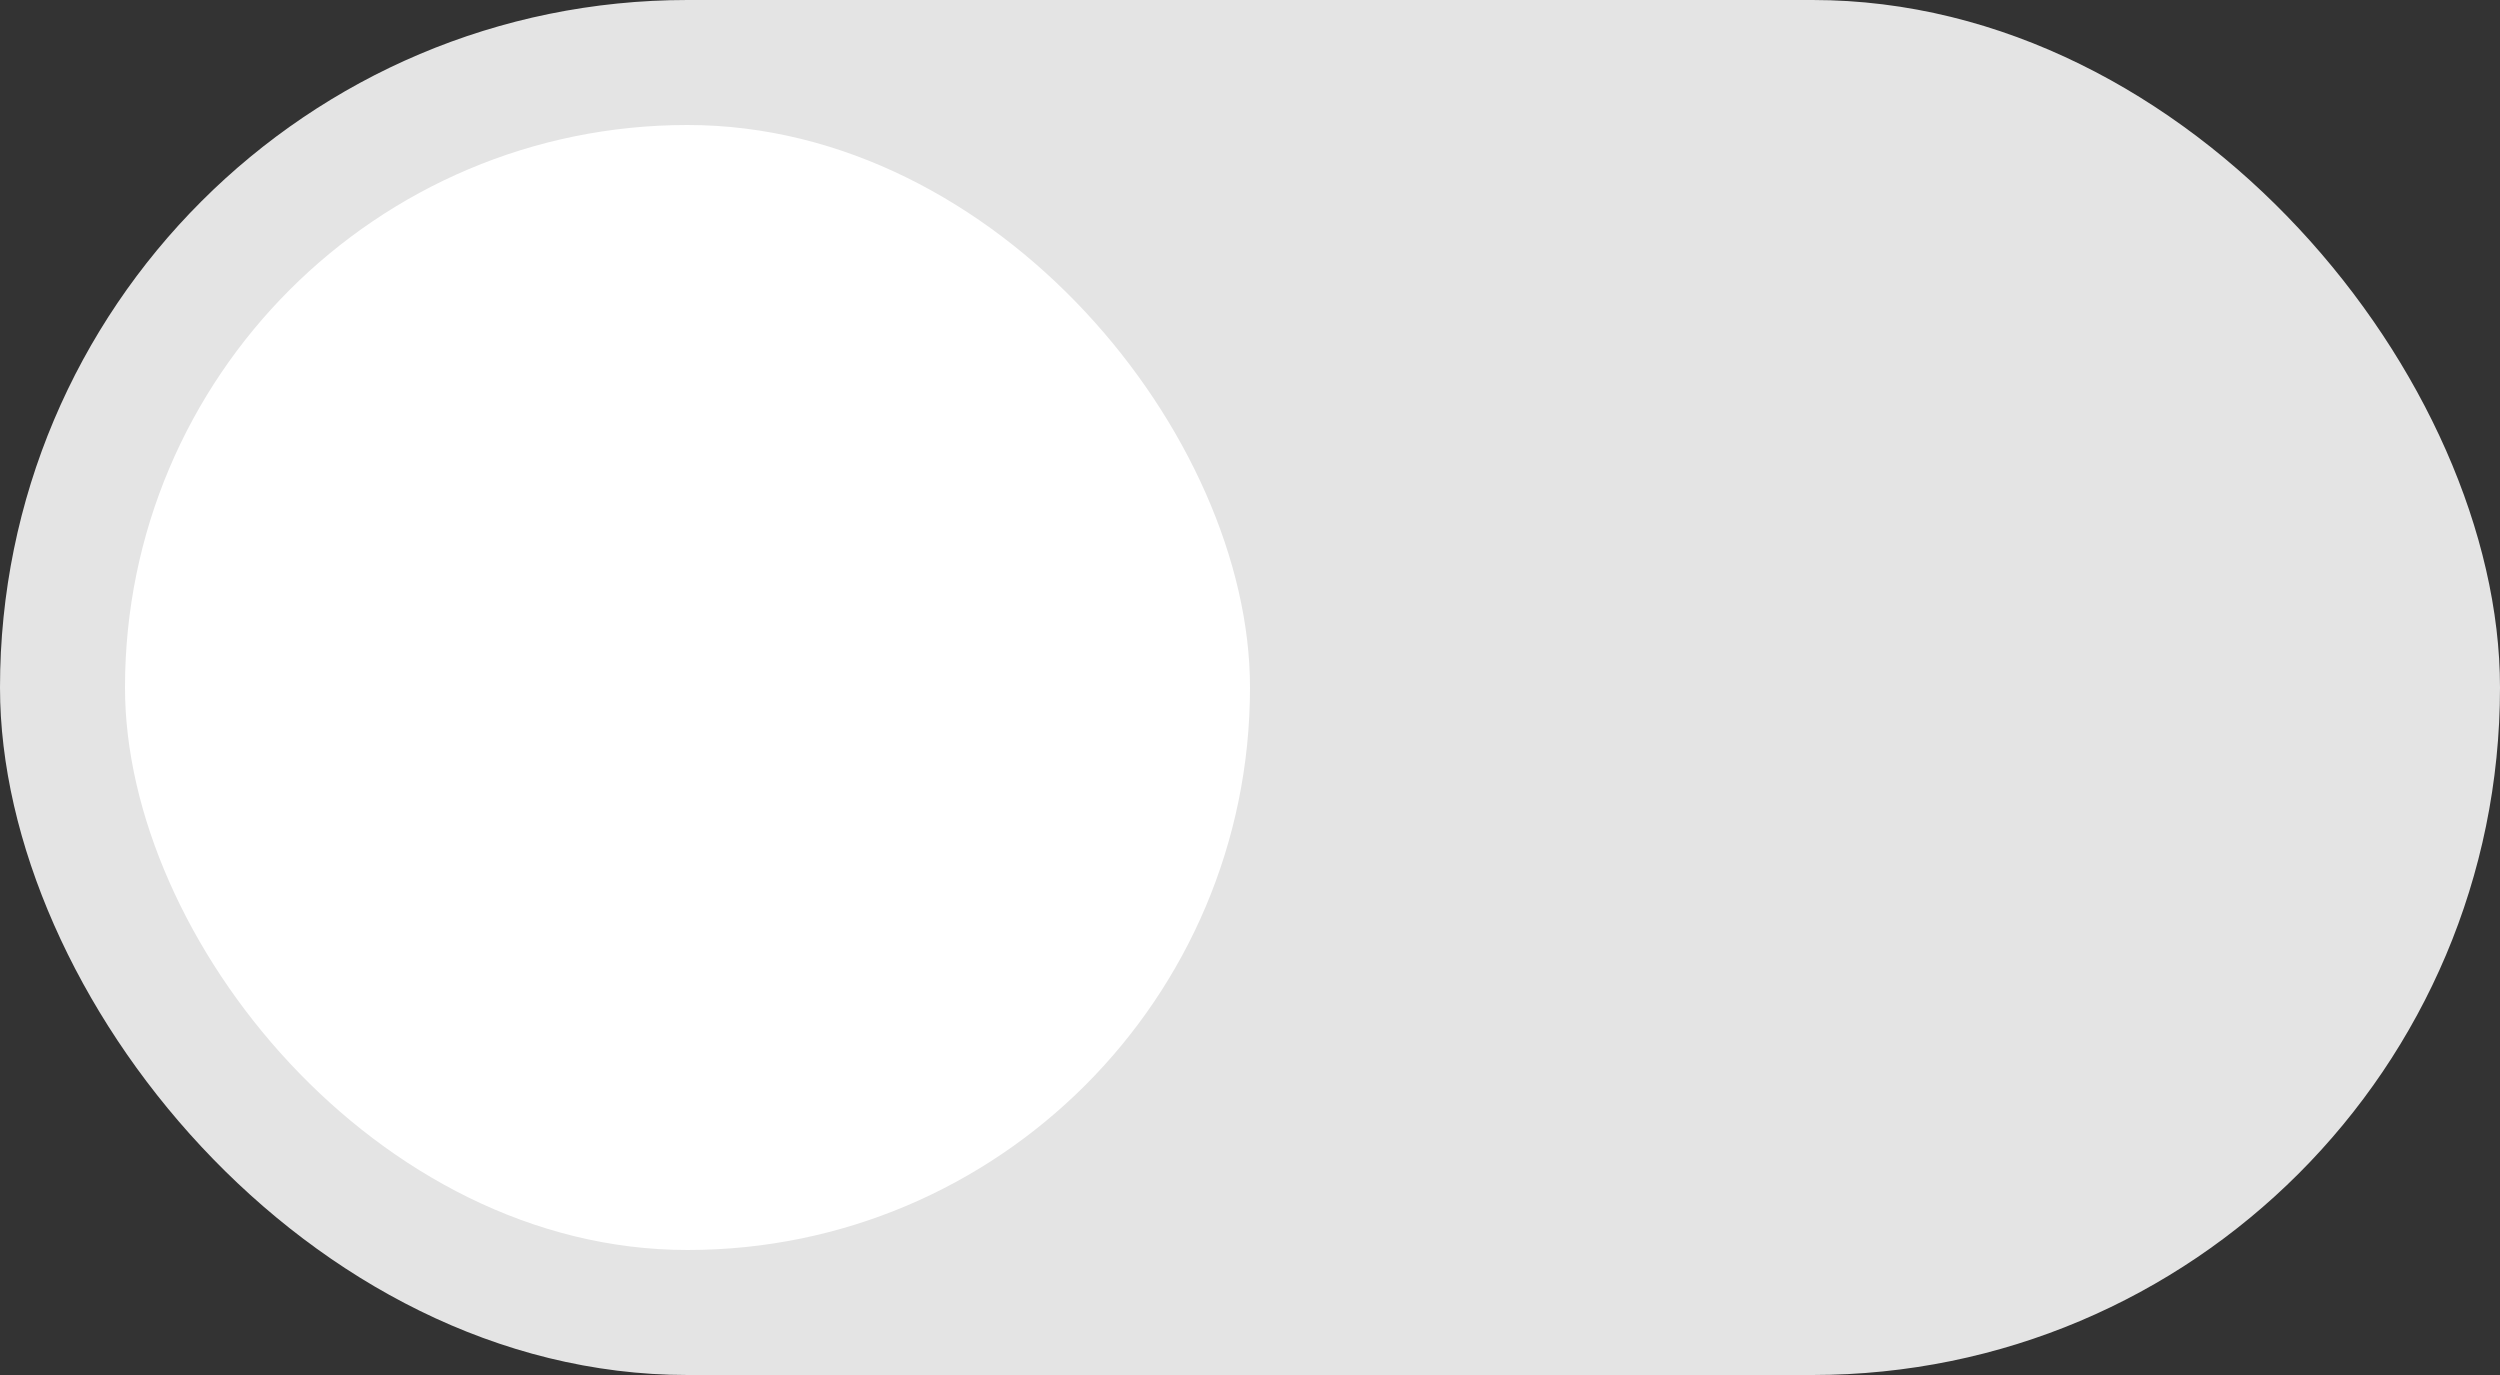 <svg xmlns="http://www.w3.org/2000/svg" width="40" height="22" viewBox="0 0 40 22">
    <rect x="0" y="0" width="40" height="22" fill="#333333" stroke="none"/>
    <g transform="translate(-872 -376)">
        <rect width="40" height="22" fill="#e4e4e4" rx="11" transform="translate(872 376)"/>
        <rect width="18" height="18" fill="#fff" rx="9" transform="translate(874 378)"/>
    </g>
</svg>
